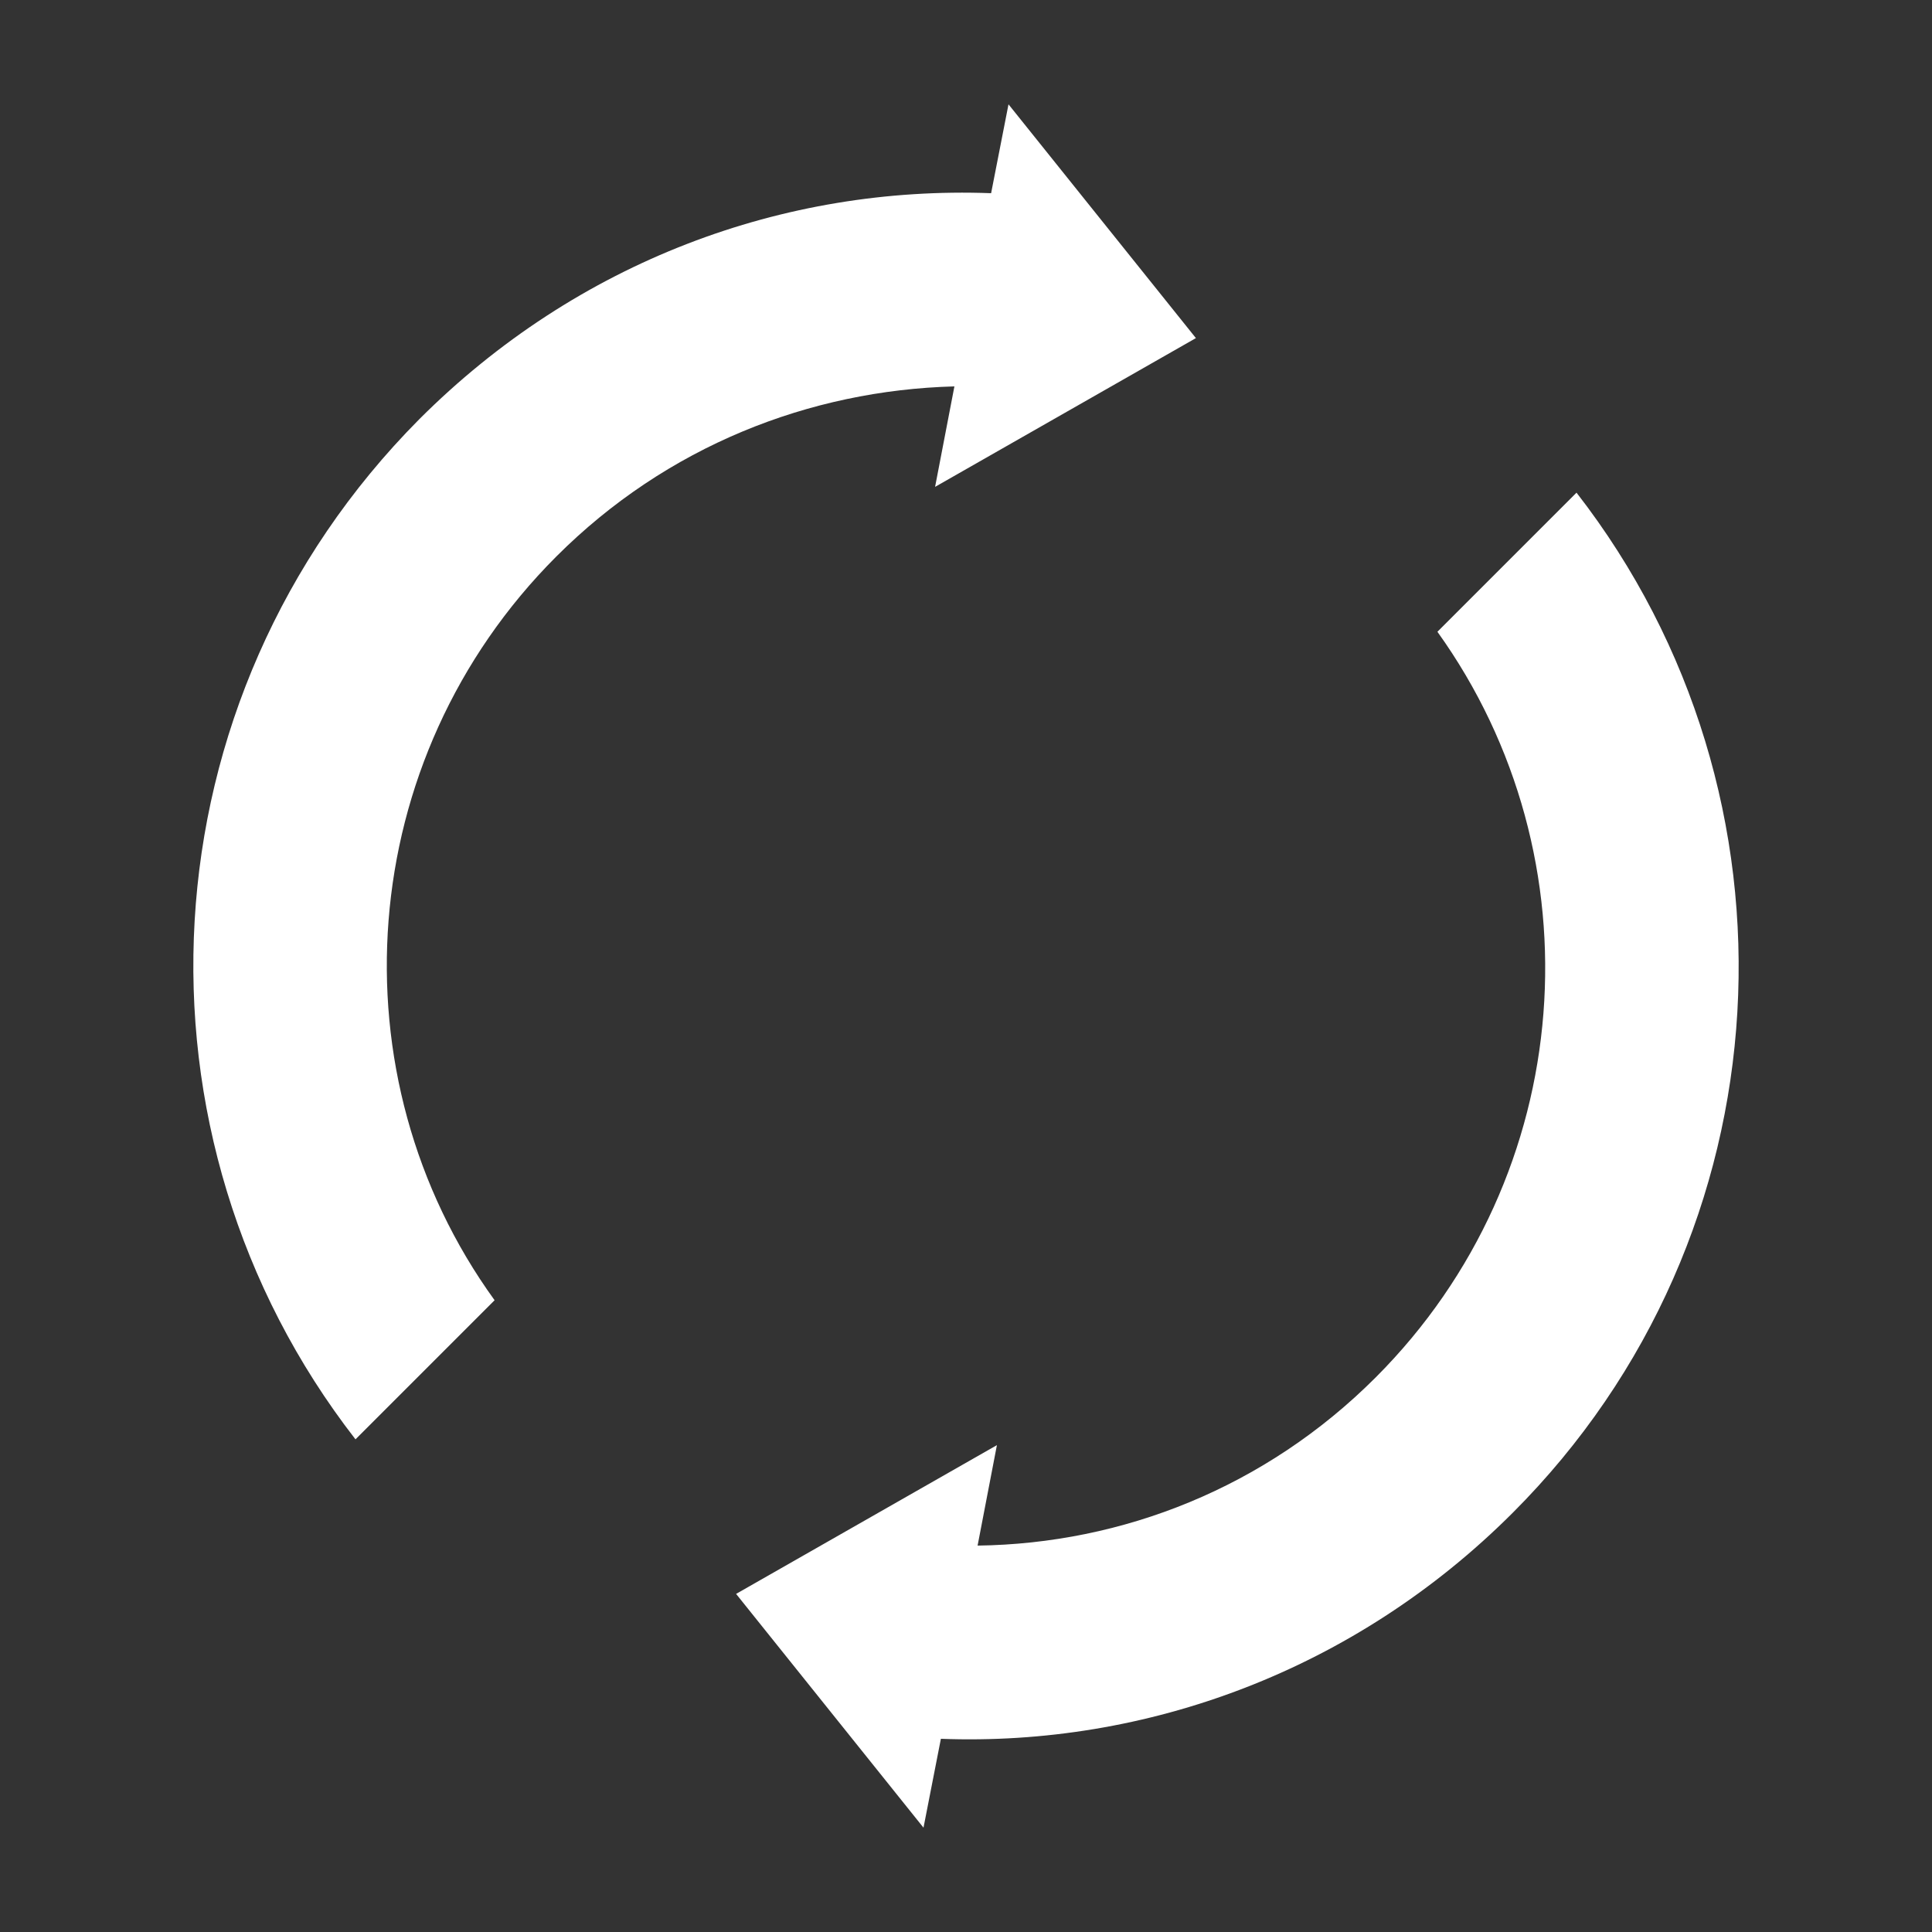 <?xml version="1.0" encoding="utf-8"?>
<!-- Generator: Adobe Illustrator 22.1.0, SVG Export Plug-In . SVG Version: 6.00 Build 0)  -->
<svg version="1.1" id="Слой_1" xmlns="http://www.w3.org/2000/svg" xmlns:xlink="http://www.w3.org/1999/xlink" x="0px" y="0px"
	 viewBox="0 0 100 100" style="enable-background:new 0 0 100 100;" xml:space="preserve">
<rect x="0" y="0" width="100" height="100" fill="#333333" stroke="none"/>
<style type="text/css">
	.st0{display:none;}
	.st1{display:inline;fill:#698CC8;}
	.st2{display:none;fill:#FFFFFF;}
	.st3{display:none;fill:#FF00FF;}
	.st4{display:none;fill:#00FF00;}
	.st5{fill:#FFFFFF;}
</style>
<g class="st0">
	<path class="st1" d="M75,100H25C11.3,100,0,88.8,0,75V25C0,11.3,11.3,0,25,0h50c13.8,0,25,11.3,25,25v50C100,88.8,88.8,100,75,100z
		"/>
</g>
<rect x="43.8" y="18.8" class="st2" width="12.5" height="62.5"/>
<rect x="43.8" y="18.8" transform="matrix(6.123234e-17 -1 1 6.123234e-17 2.273737e-13 100)" class="st2" width="12.5" height="62.5"/>
<circle class="st2" cx="50" cy="50" r="40"/>
<circle class="st3" cx="50" cy="50" r="30"/>
<rect x="45" y="5.5" class="st4" width="10" height="89"/>
<g>
	<path class="st5" d="M28.8,28.8c5.7-5.7,13.1-8.6,20.6-8.8l-1,5.2l13.5-7.7L52.2,5.4l-0.9,4.6c-10.7-0.4-21.4,3.5-29.6,11.7
		C7.3,36.2,6.2,58.8,18.4,74.5l7.2-7.2C17.2,55.7,18.3,39.3,28.8,28.8z"/>
	<path class="st5" d="M78.3,78.3c14.4-14.4,15.5-37.1,3.3-52.8l-7.2,7.2c8.4,11.7,7.3,28.1-3.2,38.6C65.5,77,58.1,79.9,50.6,80
		l1-5.2l-13.5,7.7l9.7,12.1l0.9-4.6C59.3,90.4,70.1,86.5,78.3,78.3z"/>
</g>
</svg>
